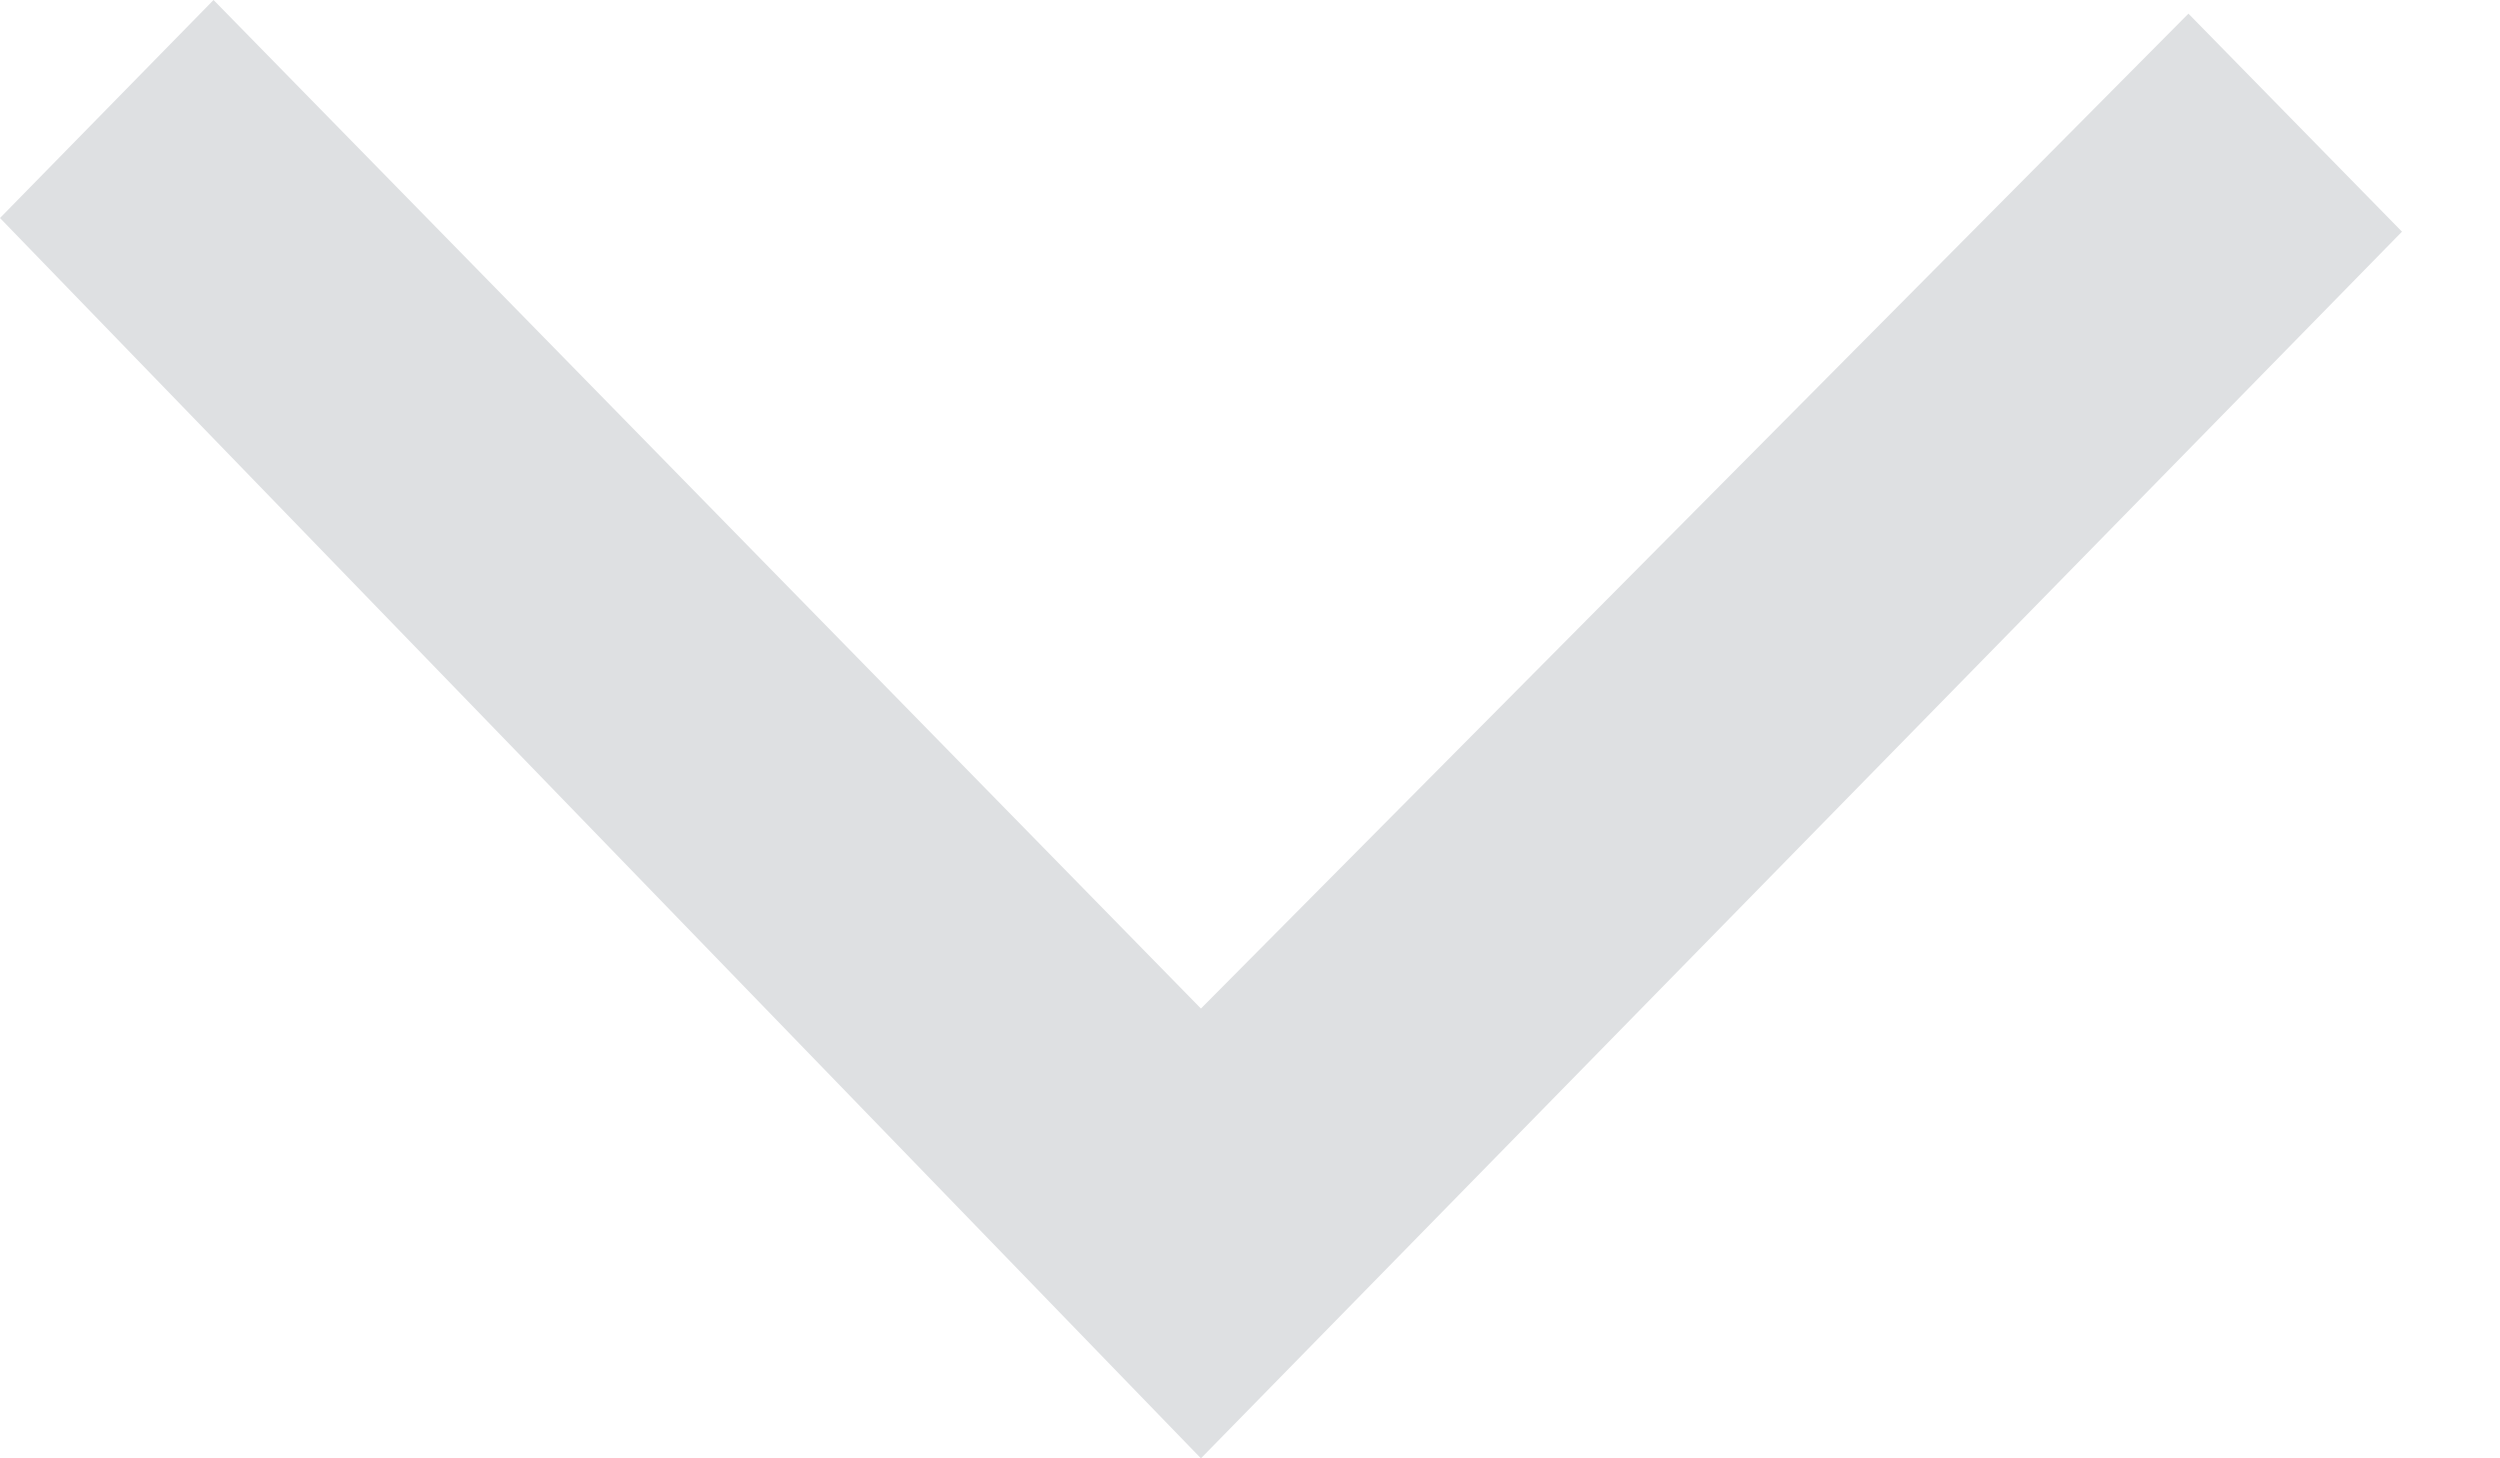 <svg width="24" height="14" viewBox="0 0 24 14" fill="none" xmlns="http://www.w3.org/2000/svg">
<path d="M11.529 14L0 2.093L2.05 0L11.529 9.682L21.009 0.131L23.059 2.224L11.529 14Z" fill="#DEE0E2"/>
</svg>
